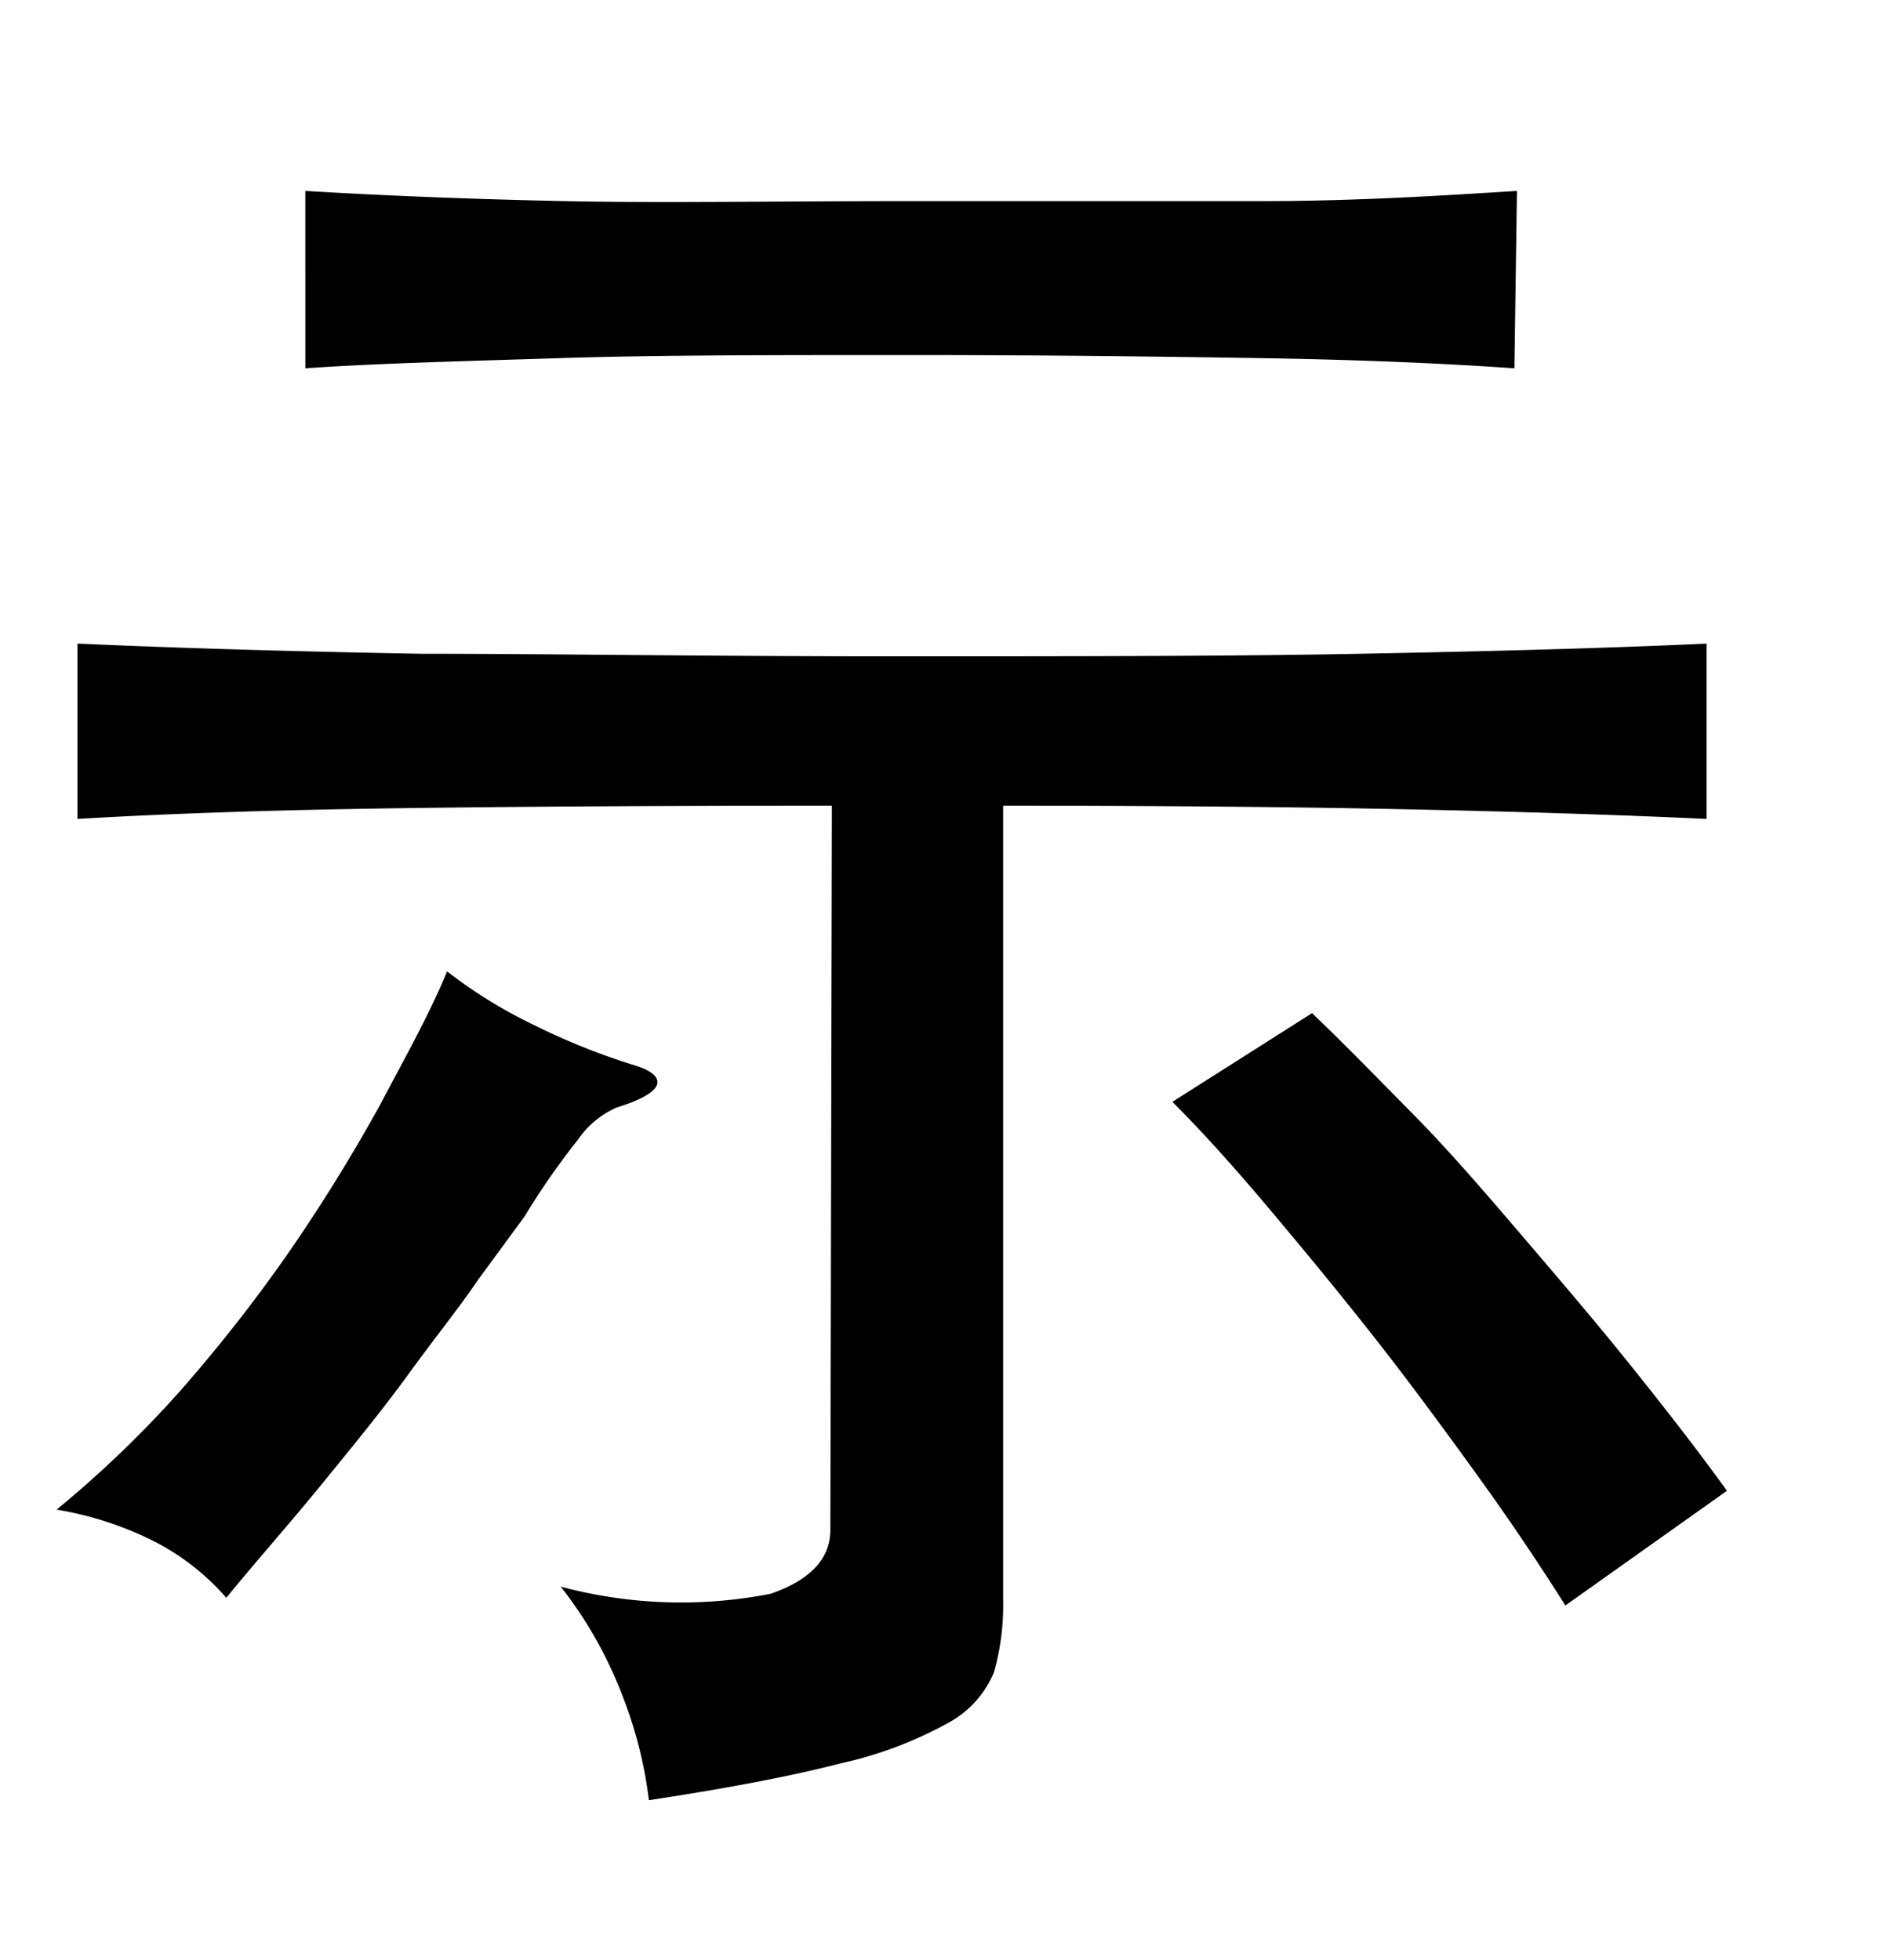 <svg xmlns="http://www.w3.org/2000/svg" width="0.51in" height="0.53in" viewBox="0 0 37 38"><title>Artboard 119</title><path d="M12.47,20.68c.32.1.46.23.42.37s-.3.3-.79.45a1.81,1.81,0,0,0-.76.63,14.58,14.58,0,0,0-1.05,1.51l-.91,1.24C9,25.44,8.5,26.06,8,26.75s-1.1,1.42-1.72,2.18S5,30.43,4.44,31.12A4.73,4.73,0,0,0,3,30a6.65,6.65,0,0,0-1.89-.61A21.57,21.57,0,0,0,3.5,27.1a30.39,30.39,0,0,0,2.16-2.75,33.87,33.87,0,0,0,1.79-2.89c.53-1,1-1.84,1.32-2.63a9.43,9.43,0,0,0,1.72,1.06A13.16,13.16,0,0,0,12.47,20.68Zm3.85-5.1q-4.89,0-8.5.05t-6.3.21V12.4q2.88.13,6.73.2c2.57,0,5.62.05,9.18.05s6.63,0,9.25-.05,4.88-.11,6.8-.2v3.44q-2.55-.12-5.93-.19t-7.87-.07V31.15a4.84,4.84,0,0,1-.18,1.43,2,2,0,0,1-.91,1,7.81,7.81,0,0,1-2.11.79q-1.38.36-3.75.72a8.29,8.29,0,0,0-.5-2A8.17,8.17,0,0,0,11,30.9a9.12,9.12,0,0,0,4.12.14c.78-.27,1.17-.69,1.17-1.25ZM29.71,7c-1.43-.1-3.09-.17-5-.2s-4.17-.06-6.86-.06-5,0-6.86.06-3.57.1-5,.2V3.52c1.5.09,3.2.16,5.08.2s4.17,0,6.83,0,5,0,6.86,0,3.55-.11,5-.2Zm1,24.27c-.5-.79-1.06-1.63-1.71-2.53s-1.31-1.8-2-2.68-1.4-1.74-2.09-2.56S23.61,22,23,21.39l2.74-1.74c.62.59,1.28,1.27,2,2s1.43,1.56,2.14,2.39,1.42,1.66,2.11,2.52,1.32,1.67,1.89,2.46Z"/></svg>